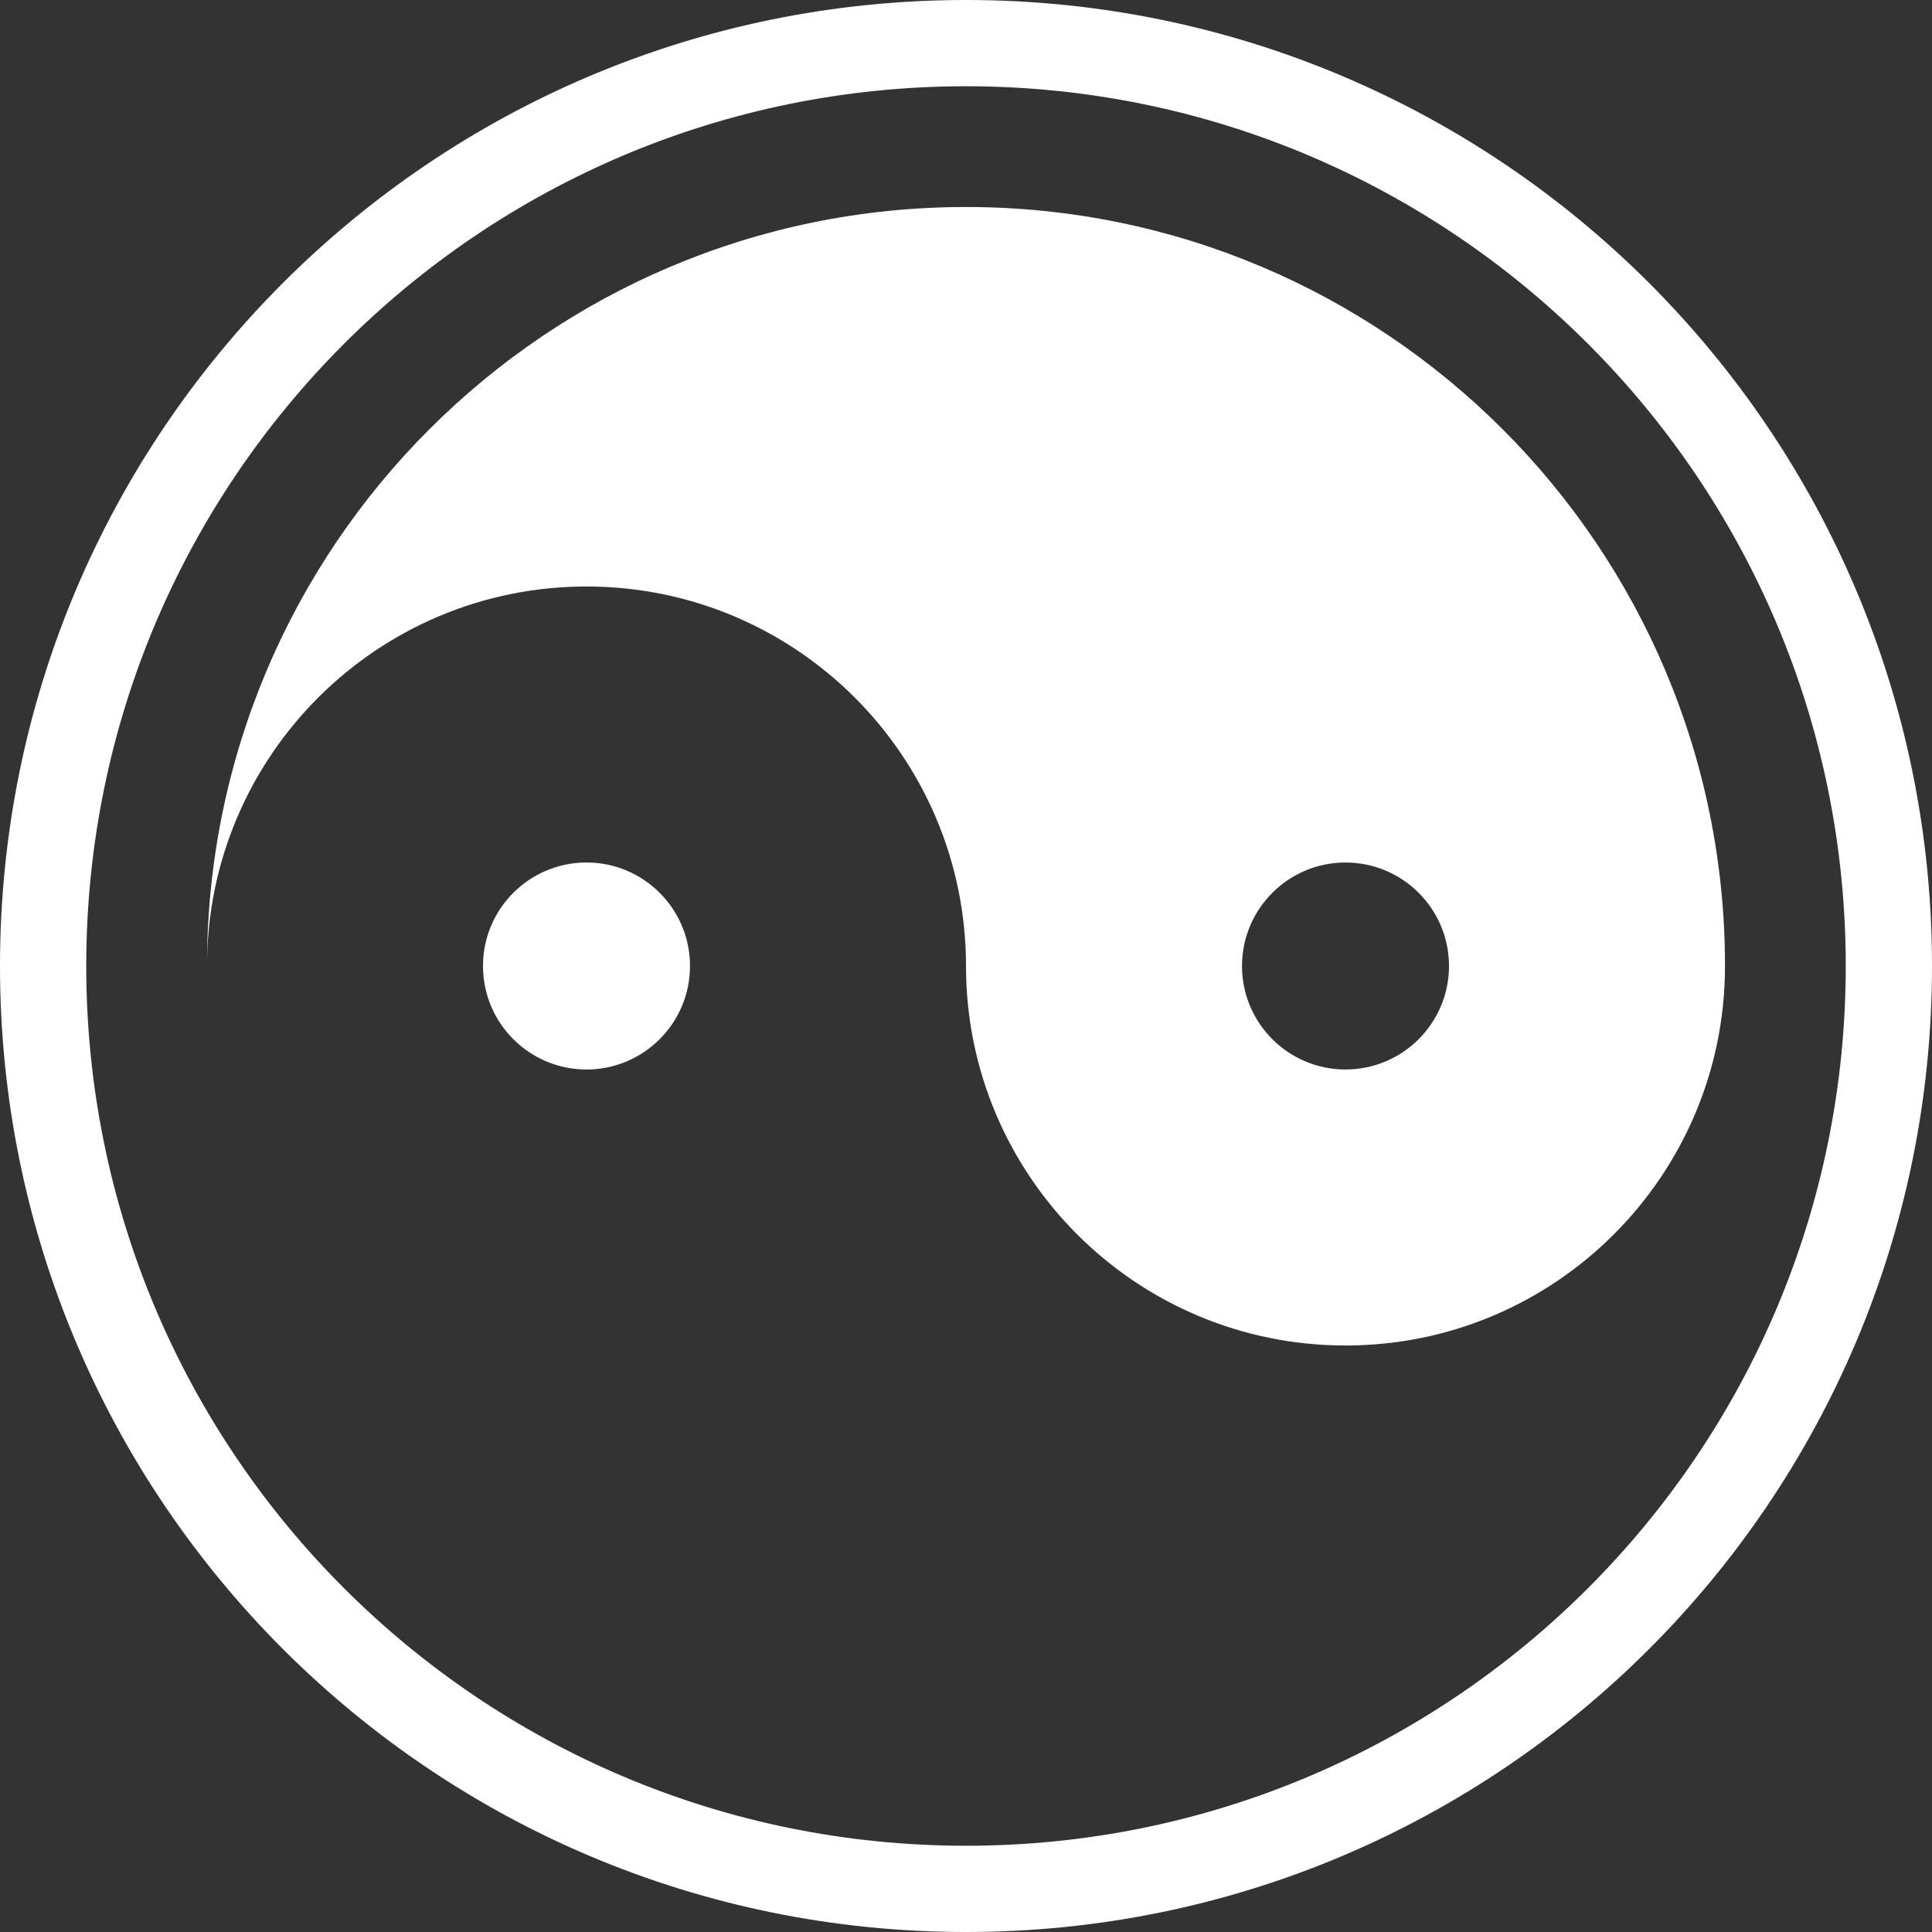 <svg width="28" height="28" viewBox="0 0 28 28" fill="none" xmlns="http://www.w3.org/2000/svg">
<rect x="0" y="0" width="28" height="28" fill="#333333" stroke="none"/>
<circle cx="8.5" cy="14" r="1.5" transform="rotate(-180 8.5 14)" fill="white"/>
<path fill-rule="evenodd" clip-rule="evenodd" d="M14 0C6.268 0 0 6.268 0 14C0 21.732 6.268 28 14 28C21.732 28 28 21.732 28 14C28 6.268 21.732 0 14 0ZM14 1.25C6.958 1.25 1.25 6.958 1.25 14C1.25 21.042 6.958 26.75 14 26.75C21.042 26.75 26.75 21.042 26.75 14C26.75 6.958 21.042 1.25 14 1.25Z" fill="white"/>
<path fill-rule="evenodd" clip-rule="evenodd" d="M14 14C14 17.038 16.462 19.5 19.5 19.5C22.538 19.5 25 17.038 25 14C25 7.925 20.075 3 14 3C7.925 3 3 7.925 3 14C3 10.962 5.462 8.5 8.5 8.5C11.538 8.5 14 10.962 14 14ZM19.5 12.5C18.672 12.5 18 13.172 18 14C18 14.828 18.672 15.5 19.5 15.5C20.328 15.5 21 14.828 21 14C21 13.172 20.328 12.5 19.5 12.5Z" fill="white"/>
</svg>
